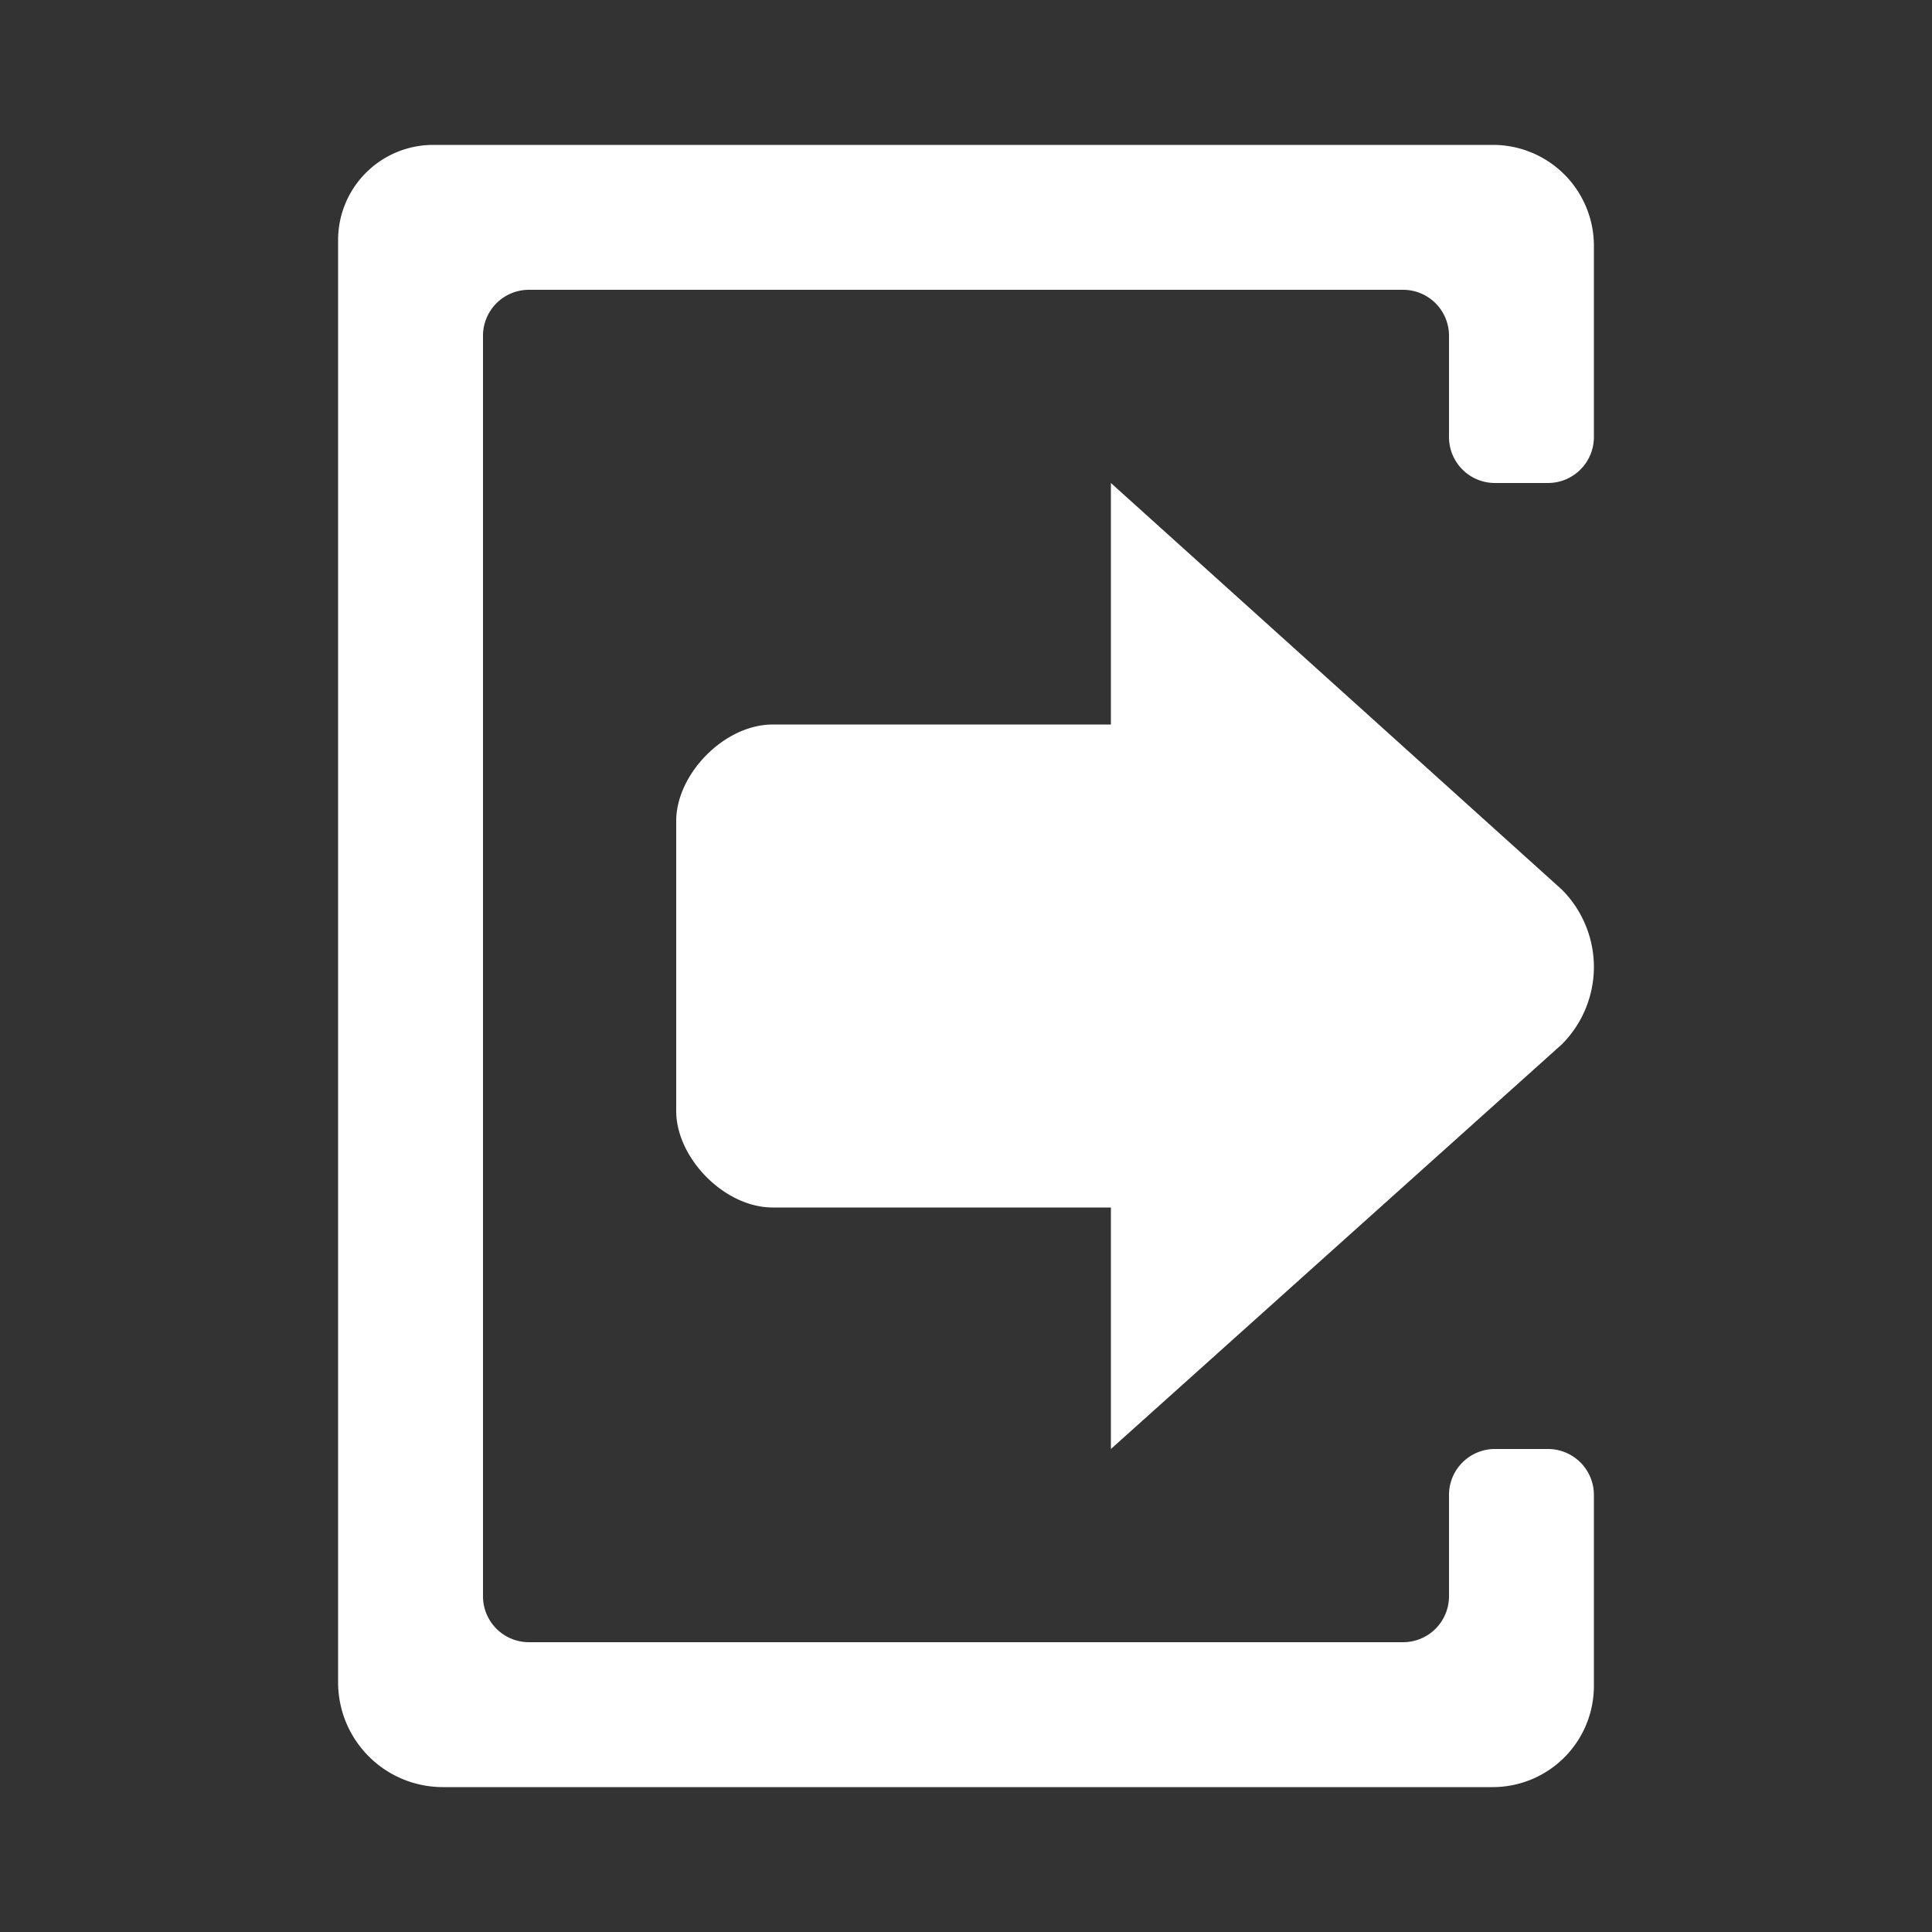 <svg width="100" height="100" viewBox="0 0 100 100" xmlns="http://www.w3.org/2000/svg"><rect x="0" y="0" width="100" height="100" fill="#333333" stroke="none"/><path fill="#FFFFFF" fill-rule="evenodd" d="M726.227,850H273.773A23.774,23.774,0,0,1,250,826.227V173.773A23.774,23.774,0,0,1,273.773,150H726.227A23.774,23.774,0,0,1,750,173.773v52.454A23.774,23.774,0,0,0,773.773,250h27.454A23.774,23.774,0,0,0,825,226.227v-99A52.23,52.23,0,0,0,772.77,75H224.238A49.238,49.238,0,0,0,175,124.238V870.777A54.222,54.222,0,0,0,229.223,925H772.652A52.348,52.348,0,0,0,825,872.652V773.773A23.774,23.774,0,0,0,801.227,750H773.773A23.774,23.774,0,0,0,750,773.773v52.454A23.774,23.774,0,0,1,726.227,850ZM575,625H400c-25.141,0-50-25.687-50-50V425c0-24.313,24.859-50,50-50H575V250L808.46,460.5l0,0A56.8,56.8,0,0,1,825,500.5h0a56.81,56.81,0,0,1-16.542,40h0L575,750V625Z" transform="scale(.1)"/></svg>